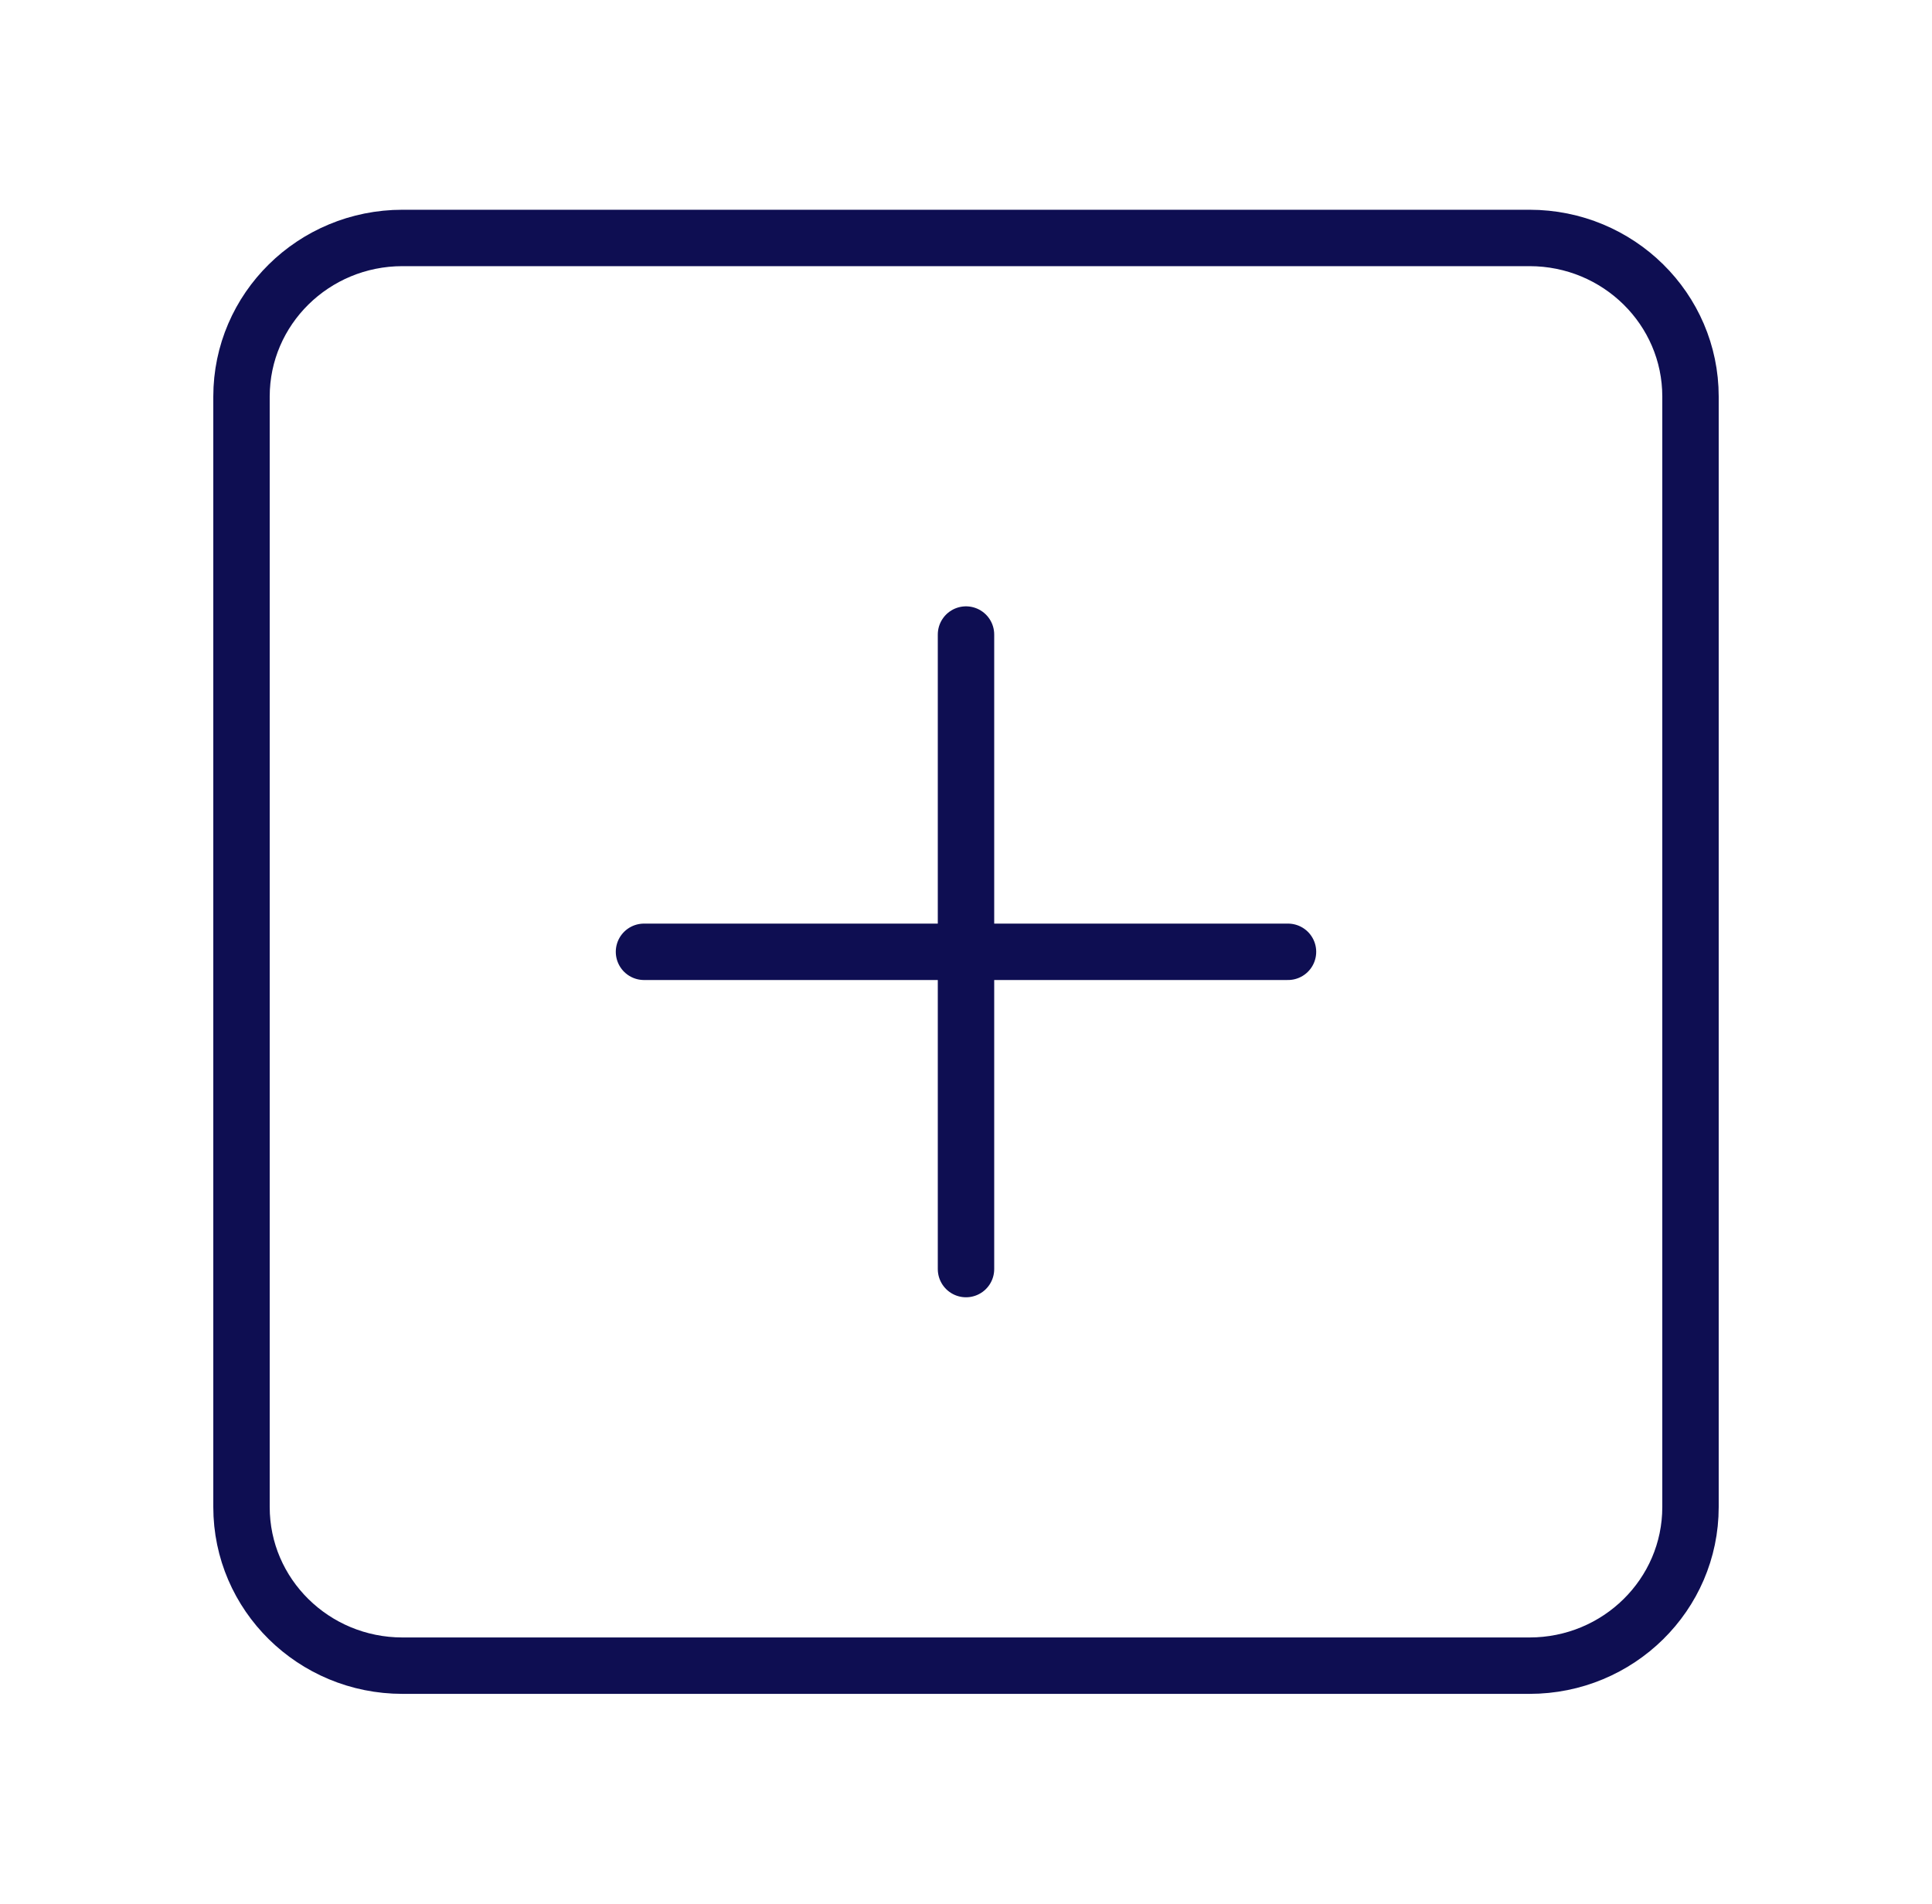 <svg width="137" height="135" viewBox="0 0 137 135" fill="none" xmlns="http://www.w3.org/2000/svg">
<path d="M108.458 16.875H28.542C22.236 16.875 17.125 21.912 17.125 28.125V106.875C17.125 113.088 22.236 118.125 28.542 118.125H108.458C114.764 118.125 119.875 113.088 119.875 106.875V28.125C119.875 21.912 114.764 16.875 108.458 16.875Z" stroke="#0E0E52" stroke-width="4" stroke-linecap="round" stroke-linejoin="round"/>
<path d="M68.5 45V90" stroke="#0E0E52" stroke-width="4" stroke-linecap="round" stroke-linejoin="round"/>
<path d="M45.666 67.5H91.333" stroke="#0E0E52" stroke-width="4" stroke-linecap="round" stroke-linejoin="round"/>
</svg>
